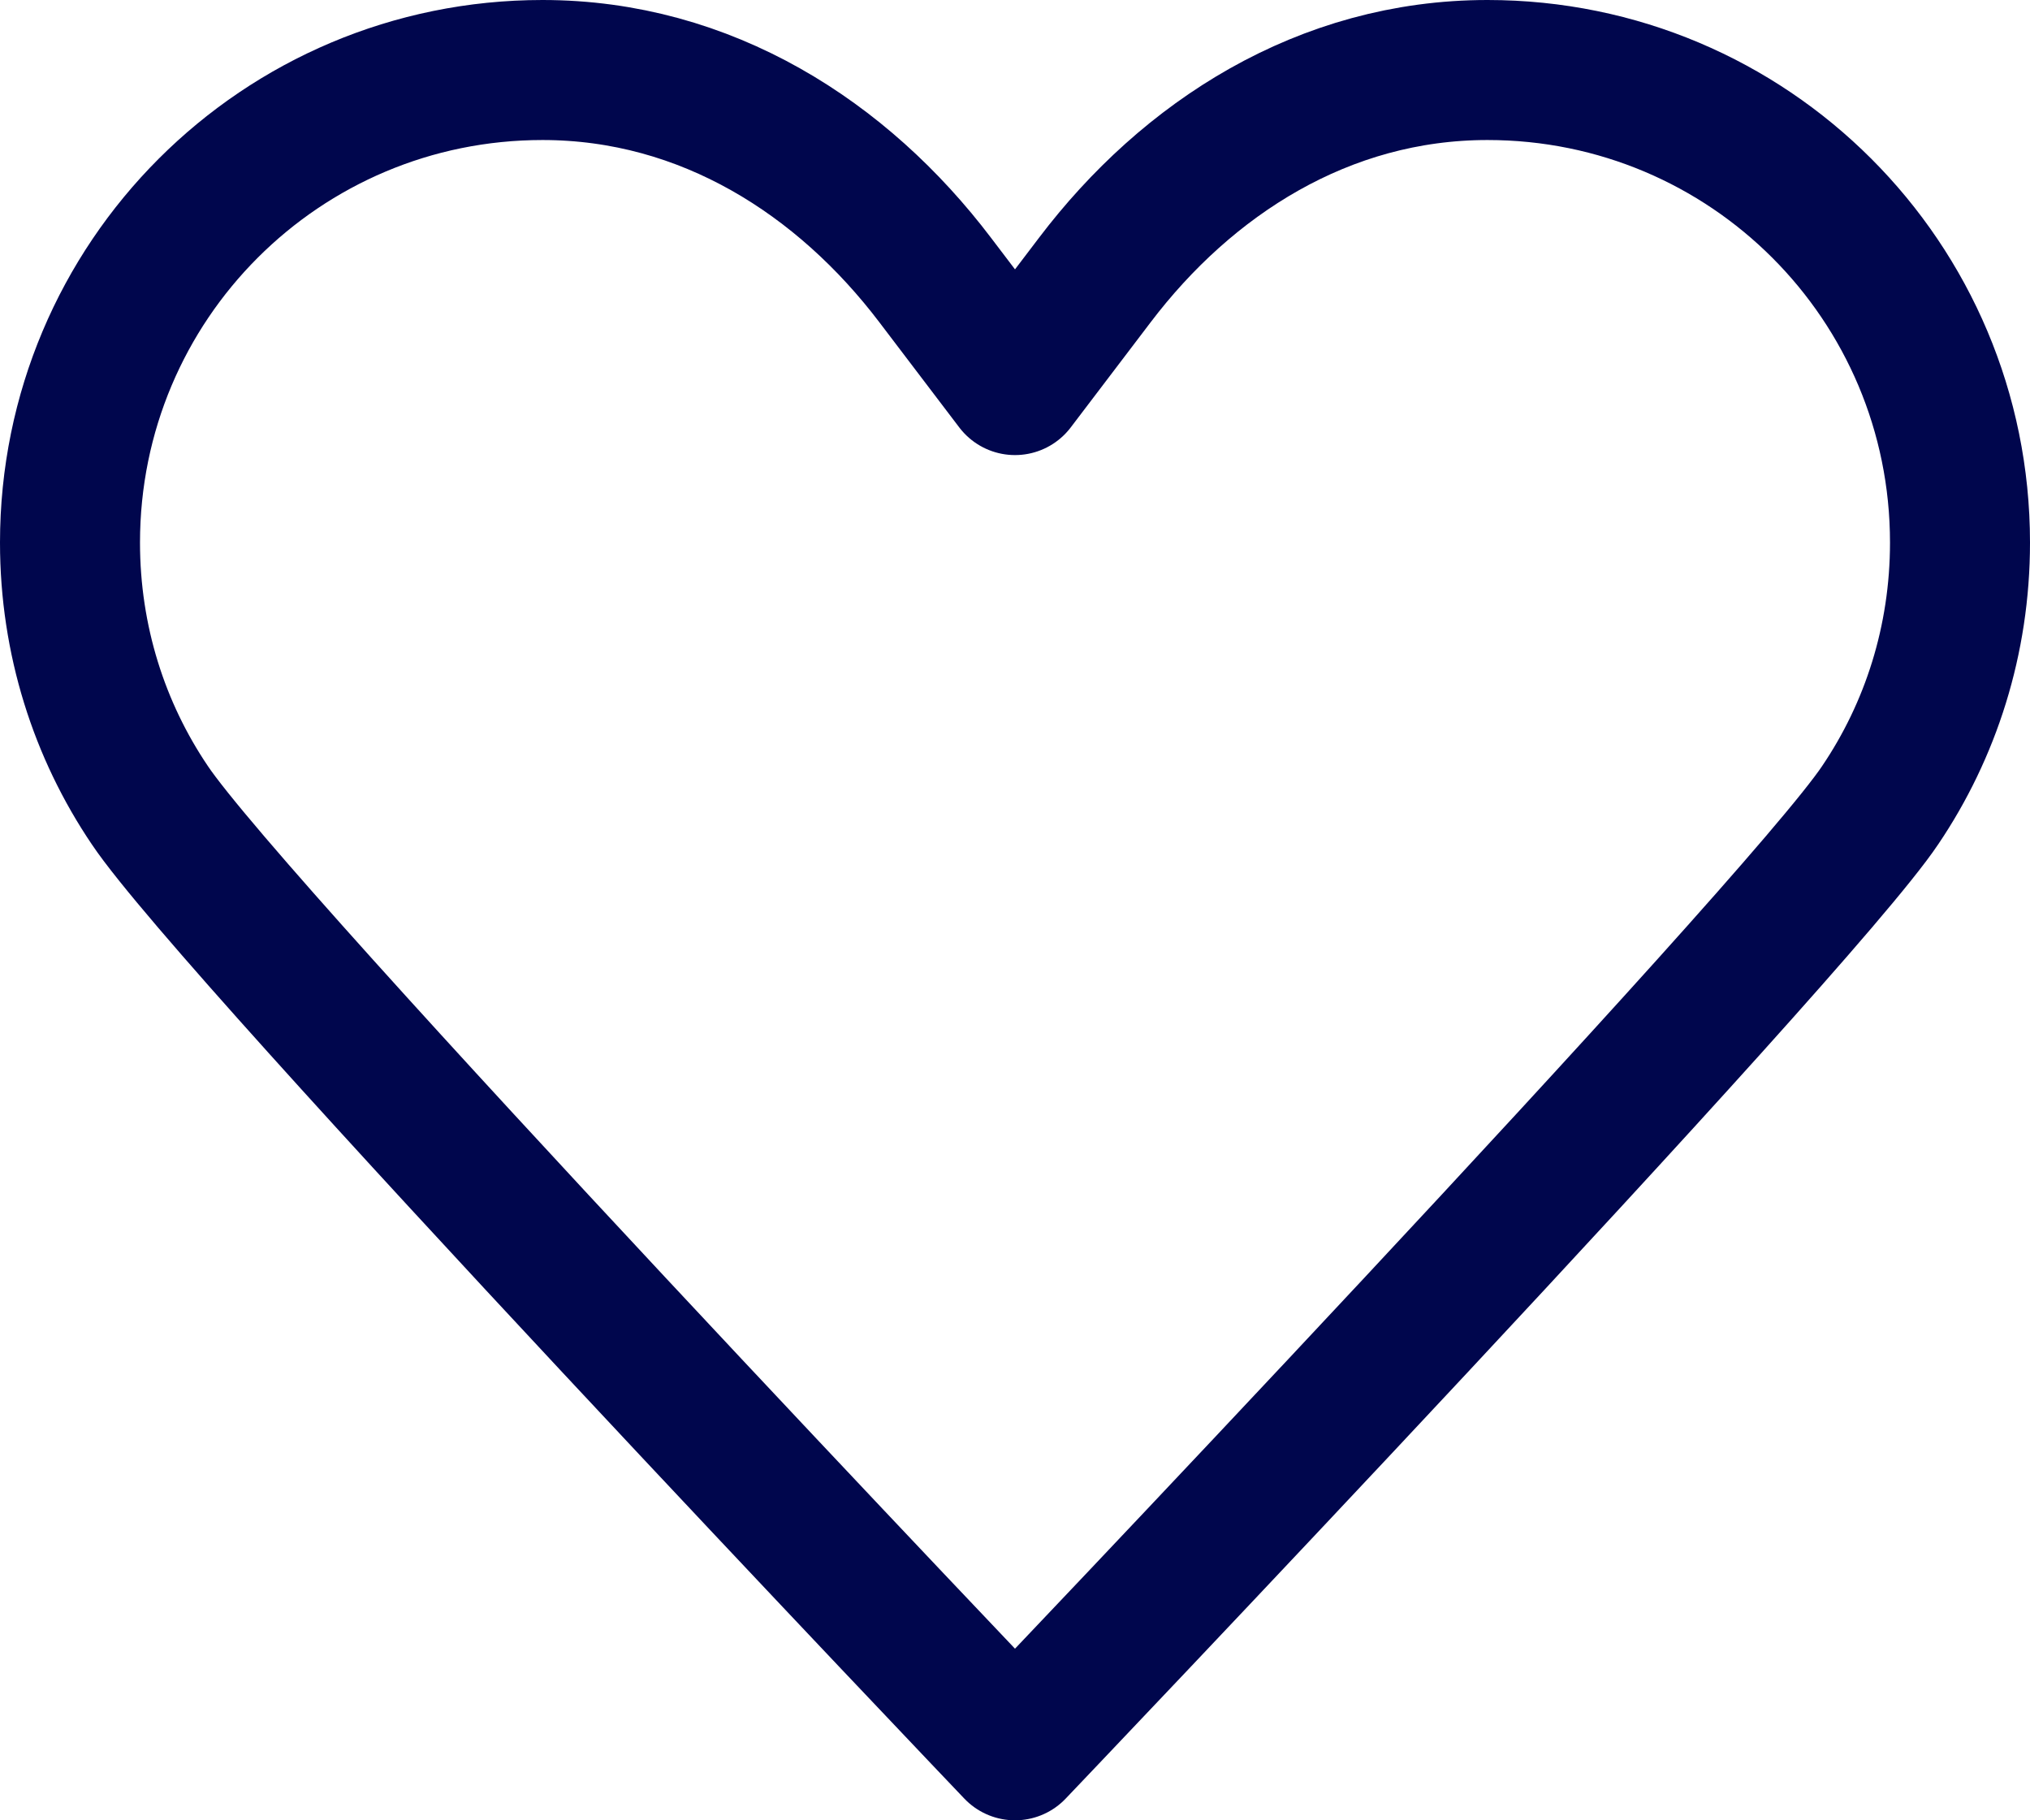 <svg width="116" height="104" viewBox="0 0 116 104" fill="none" xmlns="http://www.w3.org/2000/svg">
<path d="M58 22C58 22 58 22 53.44 16C48.16 9.04 40.36 4 31 4C16.06 4 4 16.06 4 31C4 36.58 5.68 41.74 8.56 46C13.42 53.26 58 100 58 100M58 22C58 22 58 22 62.56 16C67.84 9.04 75.64 4 85 4C99.94 4 112 16.06 112 31C112 36.58 110.32 41.74 107.44 46C102.58 53.26 58 100 58 100" stroke="#00064D" stroke-width="8" stroke-linecap="round" stroke-linejoin="round"/>
</svg>
